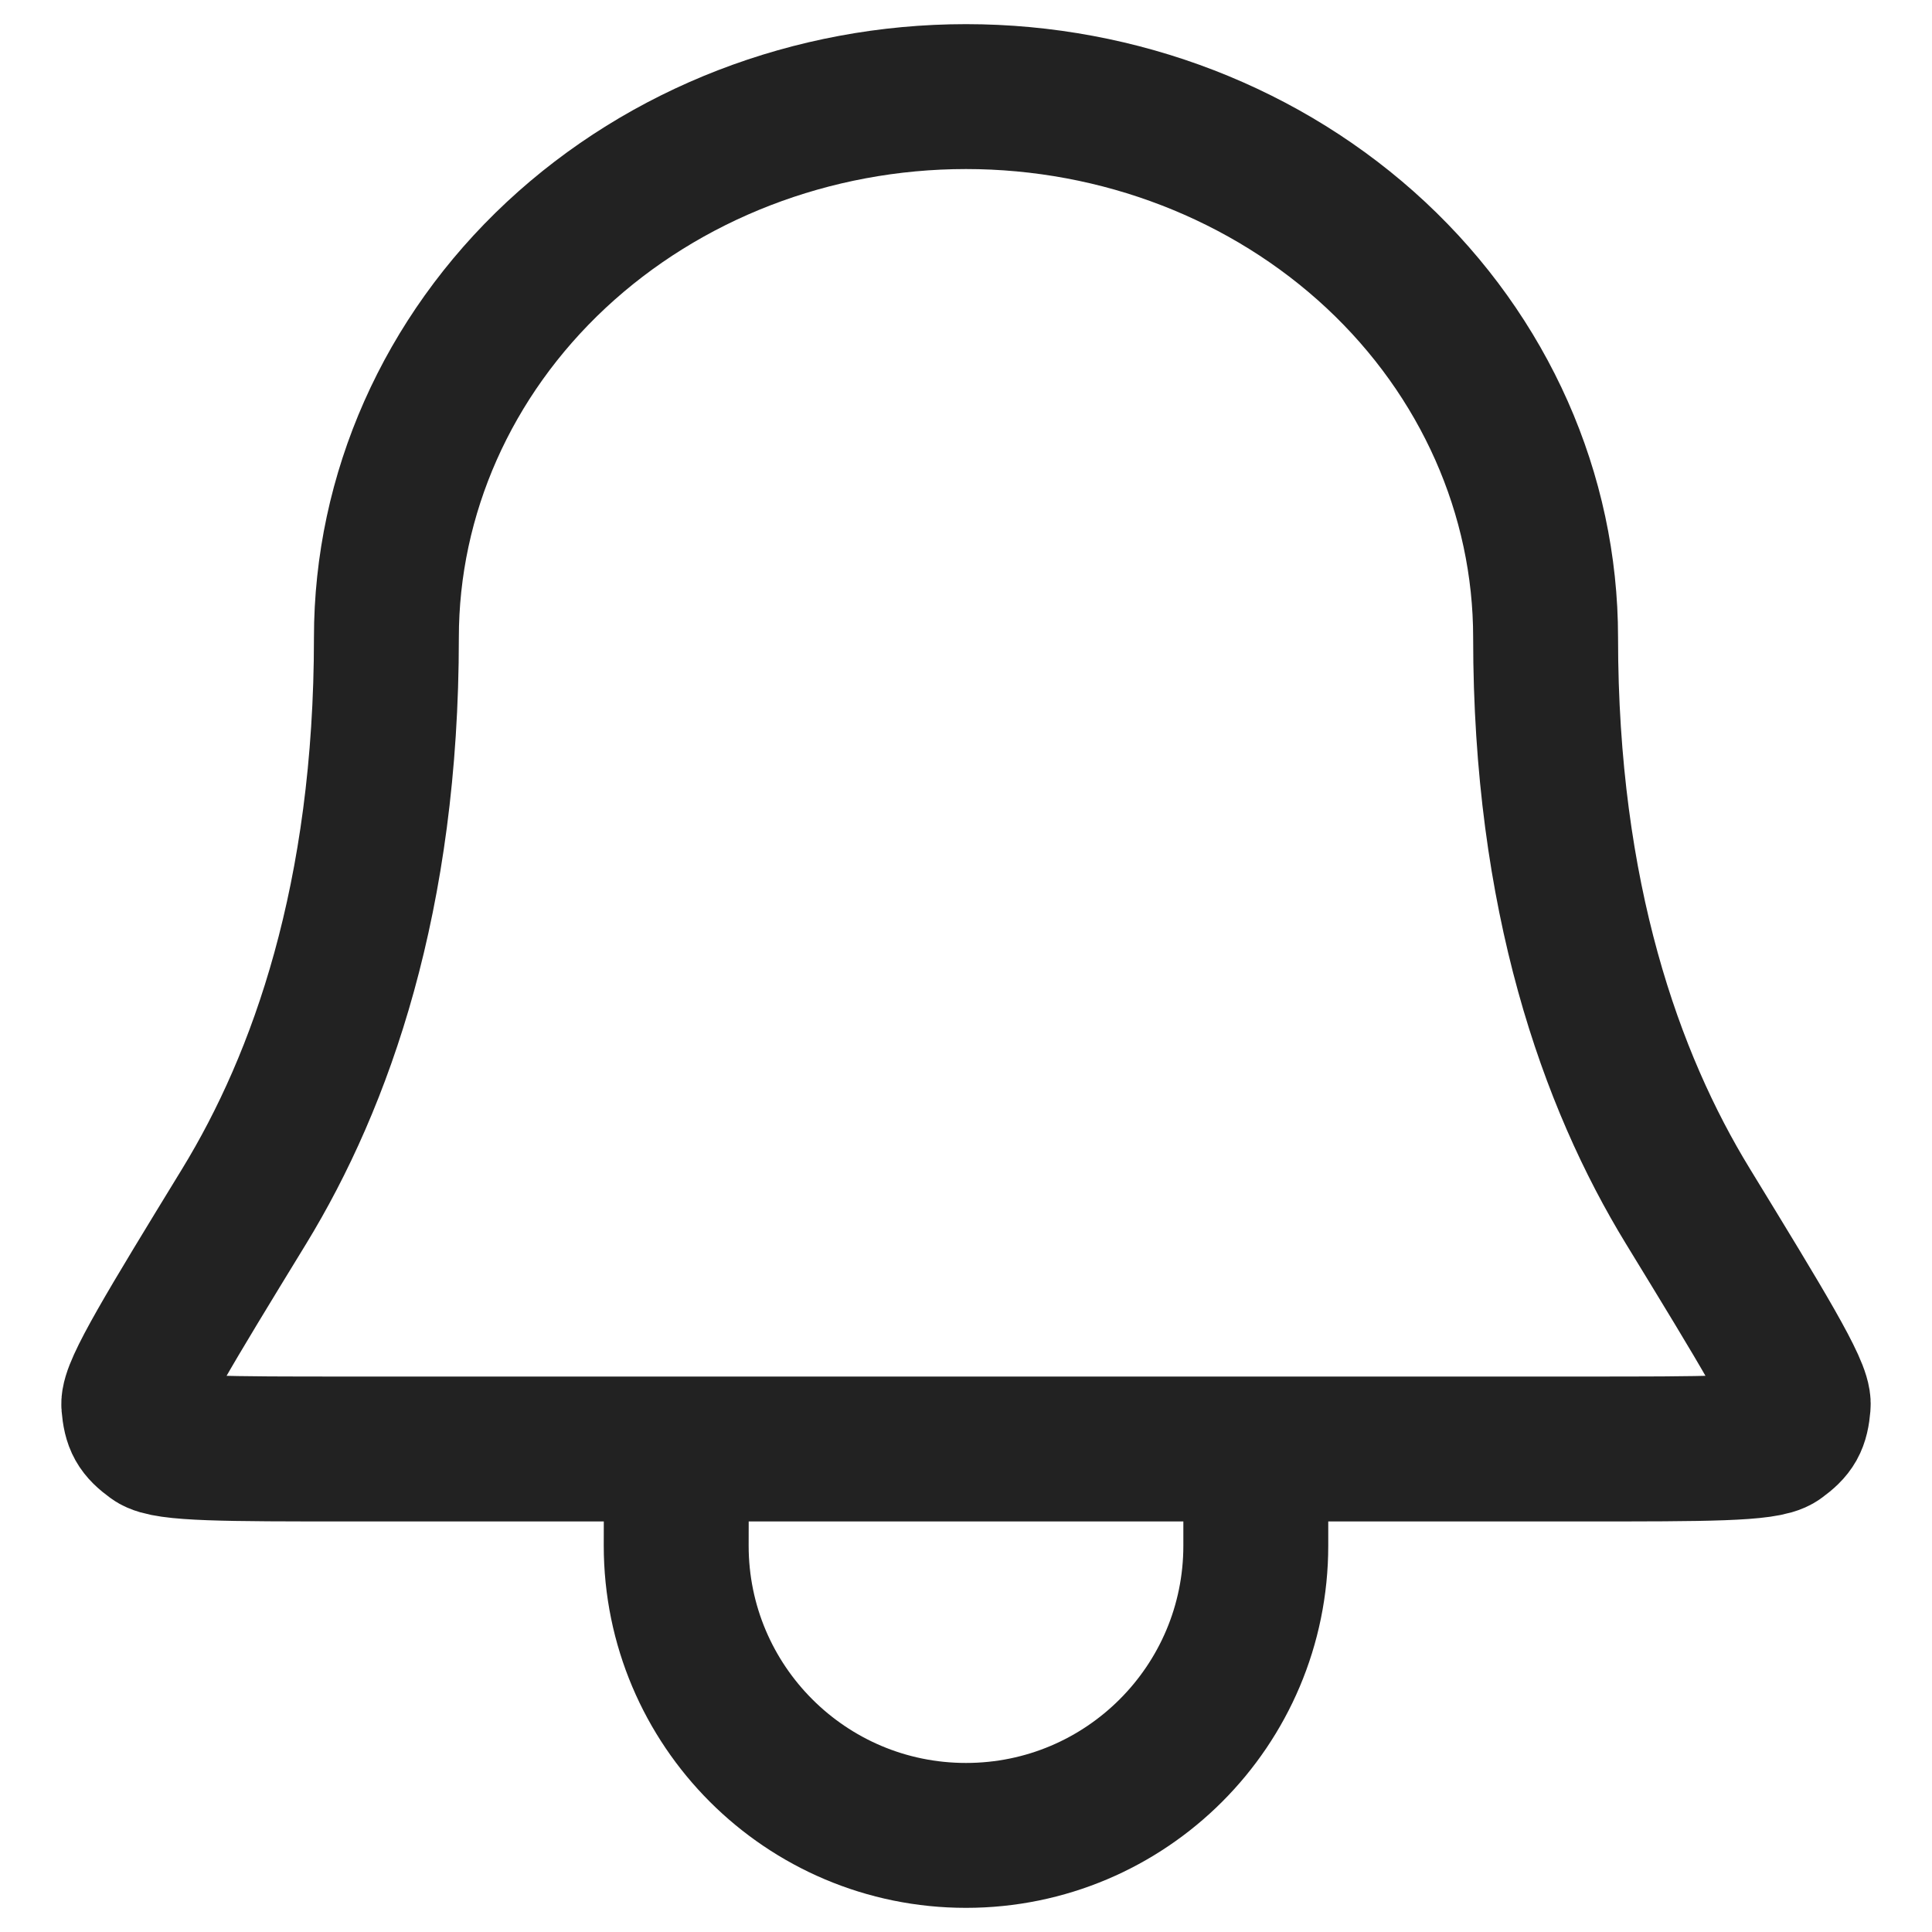 <svg width="20" height="20" viewBox="0 0 20 20" fill="none" xmlns="http://www.w3.org/2000/svg">
<path d="M7.002 15H3.606C2.348 15 1.718 15 1.586 14.902C1.437 14.793 1.401 14.728 1.385 14.544C1.371 14.38 1.756 13.749 2.528 12.487C3.324 11.184 4 9.286 4 6.6C4 5.115 4.632 3.69 5.757 2.64C6.883 1.59 8.409 1 10 1C11.591 1 13.117 1.59 14.243 2.64C15.368 3.69 16 5.115 16 6.6C16 9.286 16.676 11.184 17.473 12.487C18.244 13.749 18.63 14.38 18.615 14.544C18.599 14.728 18.563 14.793 18.414 14.902C18.282 15 17.652 15 16.394 15H13M7.002 15L7 16C7 17.657 8.343 19 10 19C11.657 19 13 17.657 13 16V15M7.002 15H13" stroke="#222222" stroke-width="1.5" stroke-linecap="round" stroke-linejoin="round"/>
</svg>
